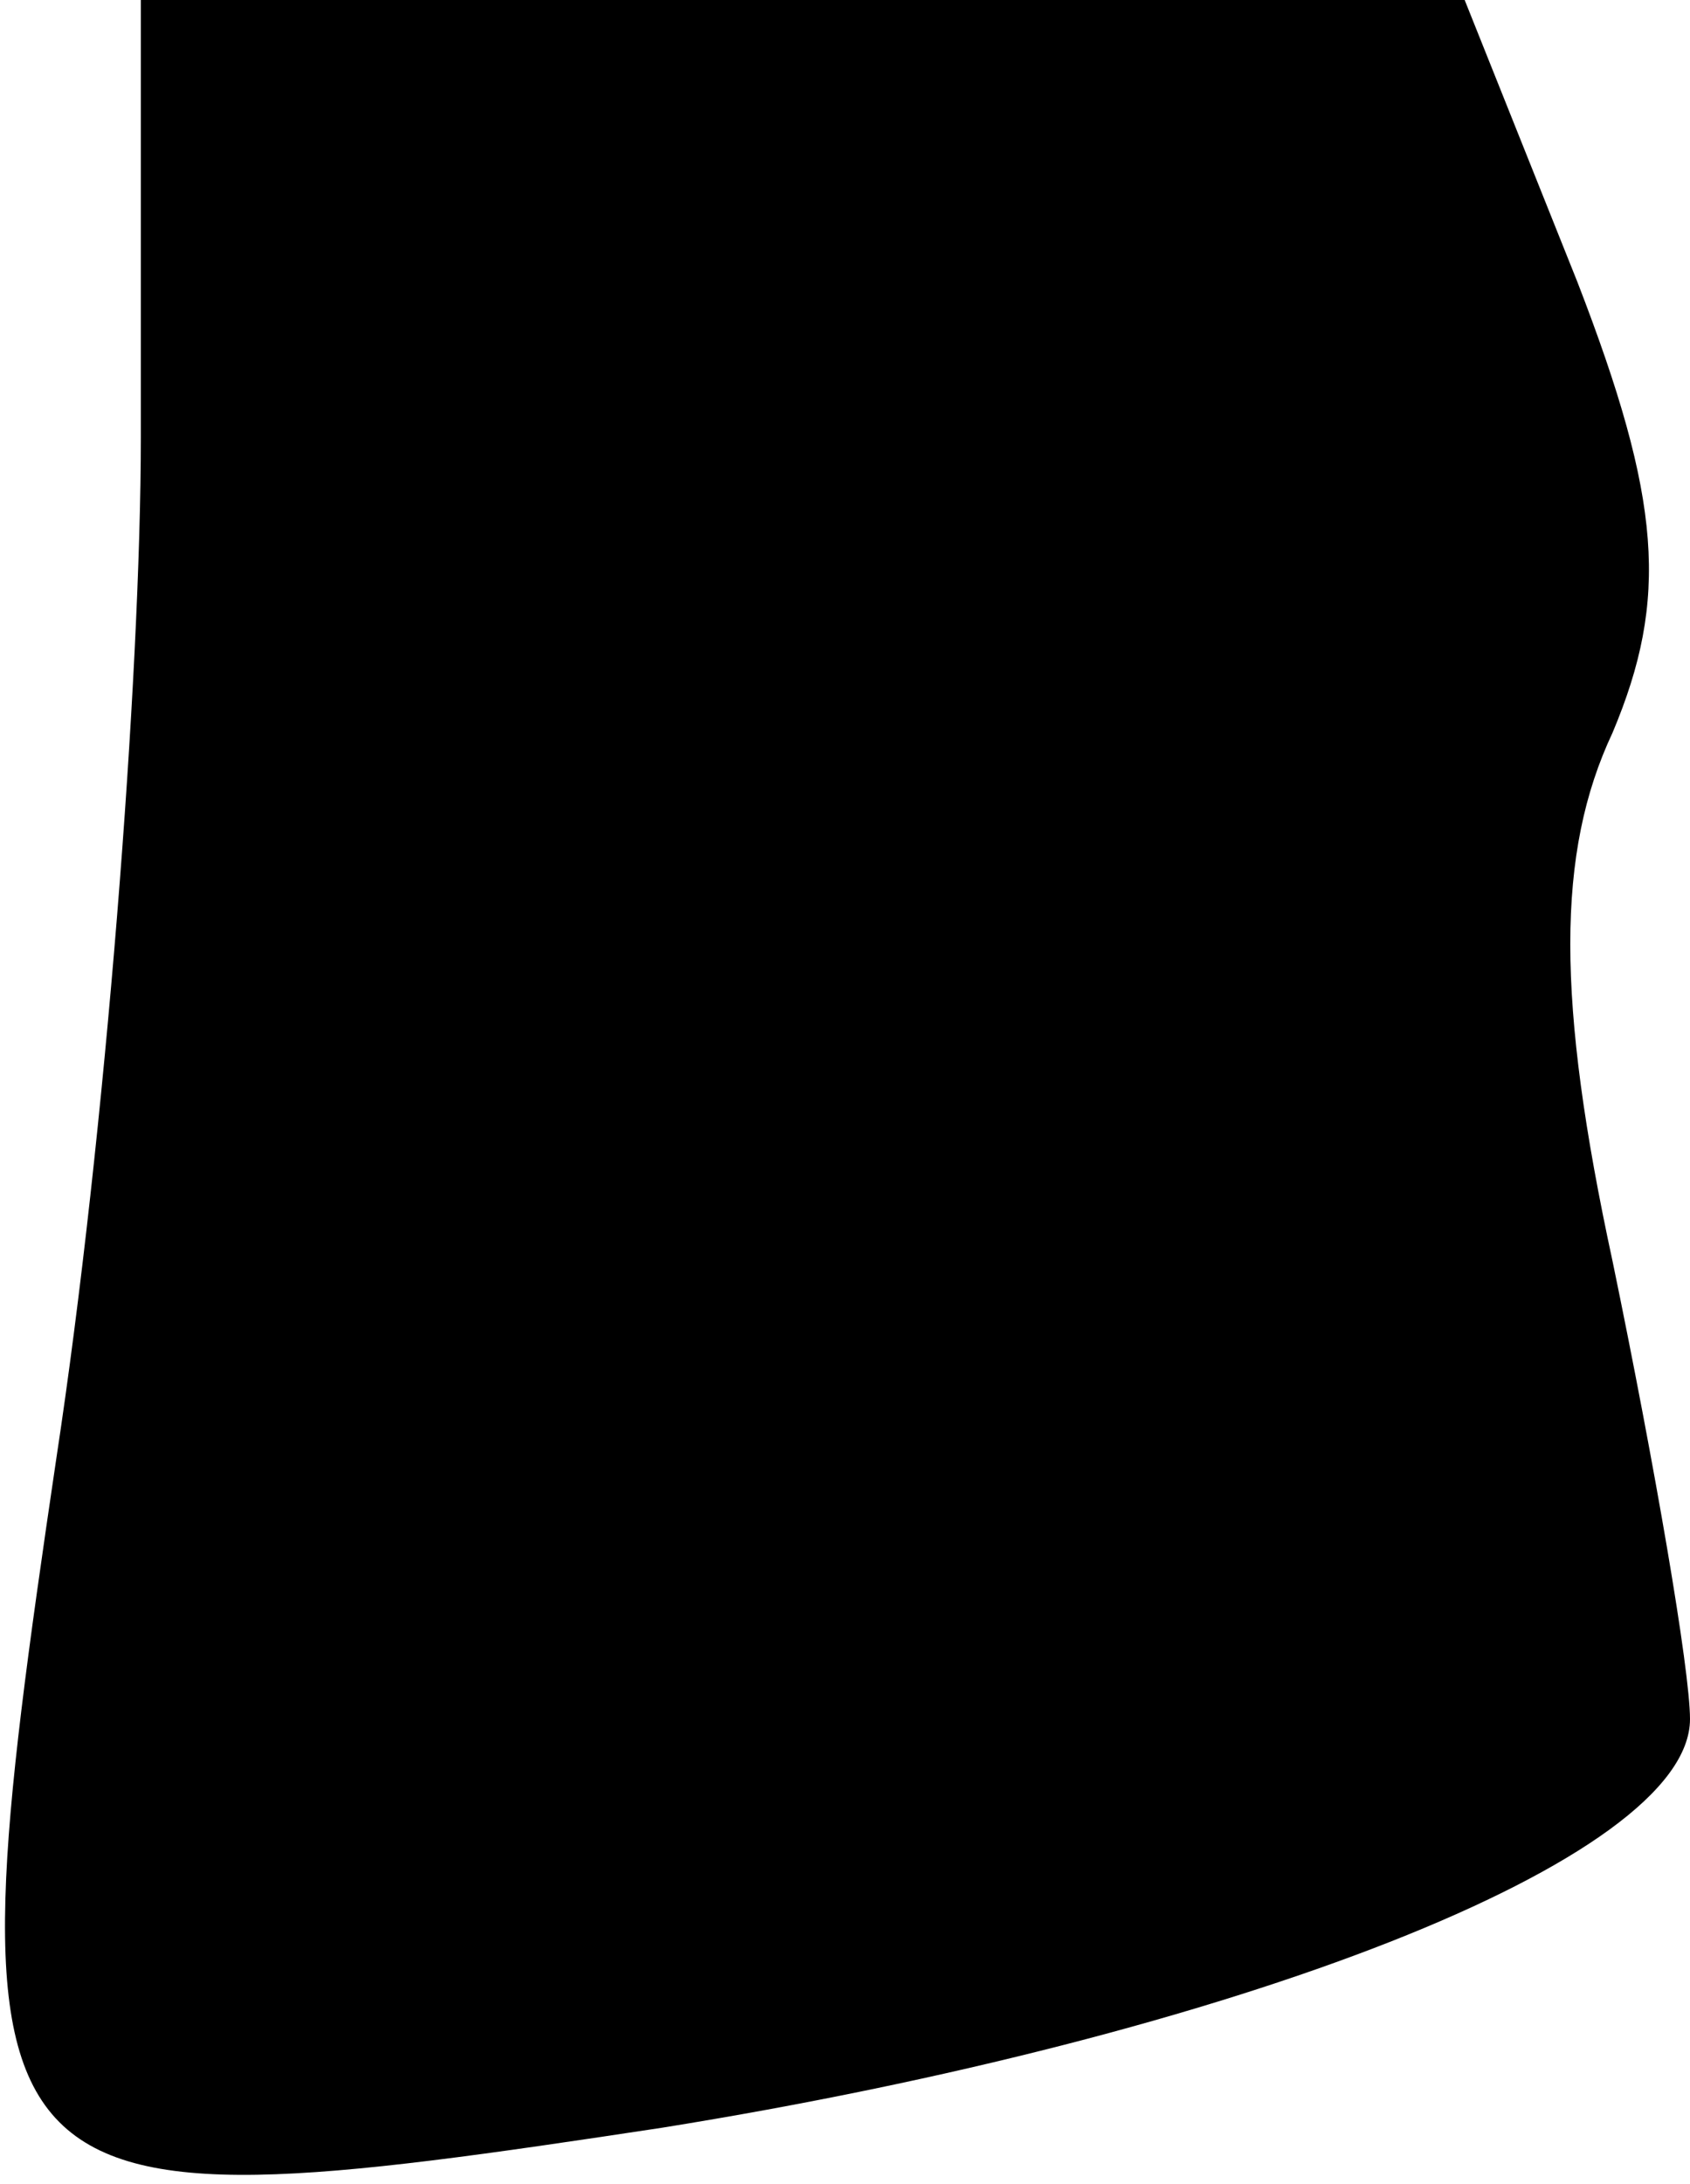 <?xml version="1.0" standalone="no"?>
<!DOCTYPE svg PUBLIC "-//W3C//DTD SVG 20010904//EN"
 "http://www.w3.org/TR/2001/REC-SVG-20010904/DTD/svg10.dtd">
<svg version="1.0" xmlns="http://www.w3.org/2000/svg"
 width="24pt" height="31pt" viewBox="0 0 24 31"
 preserveAspectRatio="xMidYMid meet">
<g transform="translate(0,31) scale(0.1,-0.1)"
fill="#000000" stroke="none">
<path fill="#000000" stroke="none" d="M20 248 c0 -34 -5 -99 -12 -145 -16
-108 -13 -110 86 -95 81 13 146 38 146 58 0 7 -5 36 -11 65 -8 37 -8 58 0 75
8 19 7 33 -5 64 l-16 40 -94 0 -94 0 0 -62z"/>
</g>
</svg>

